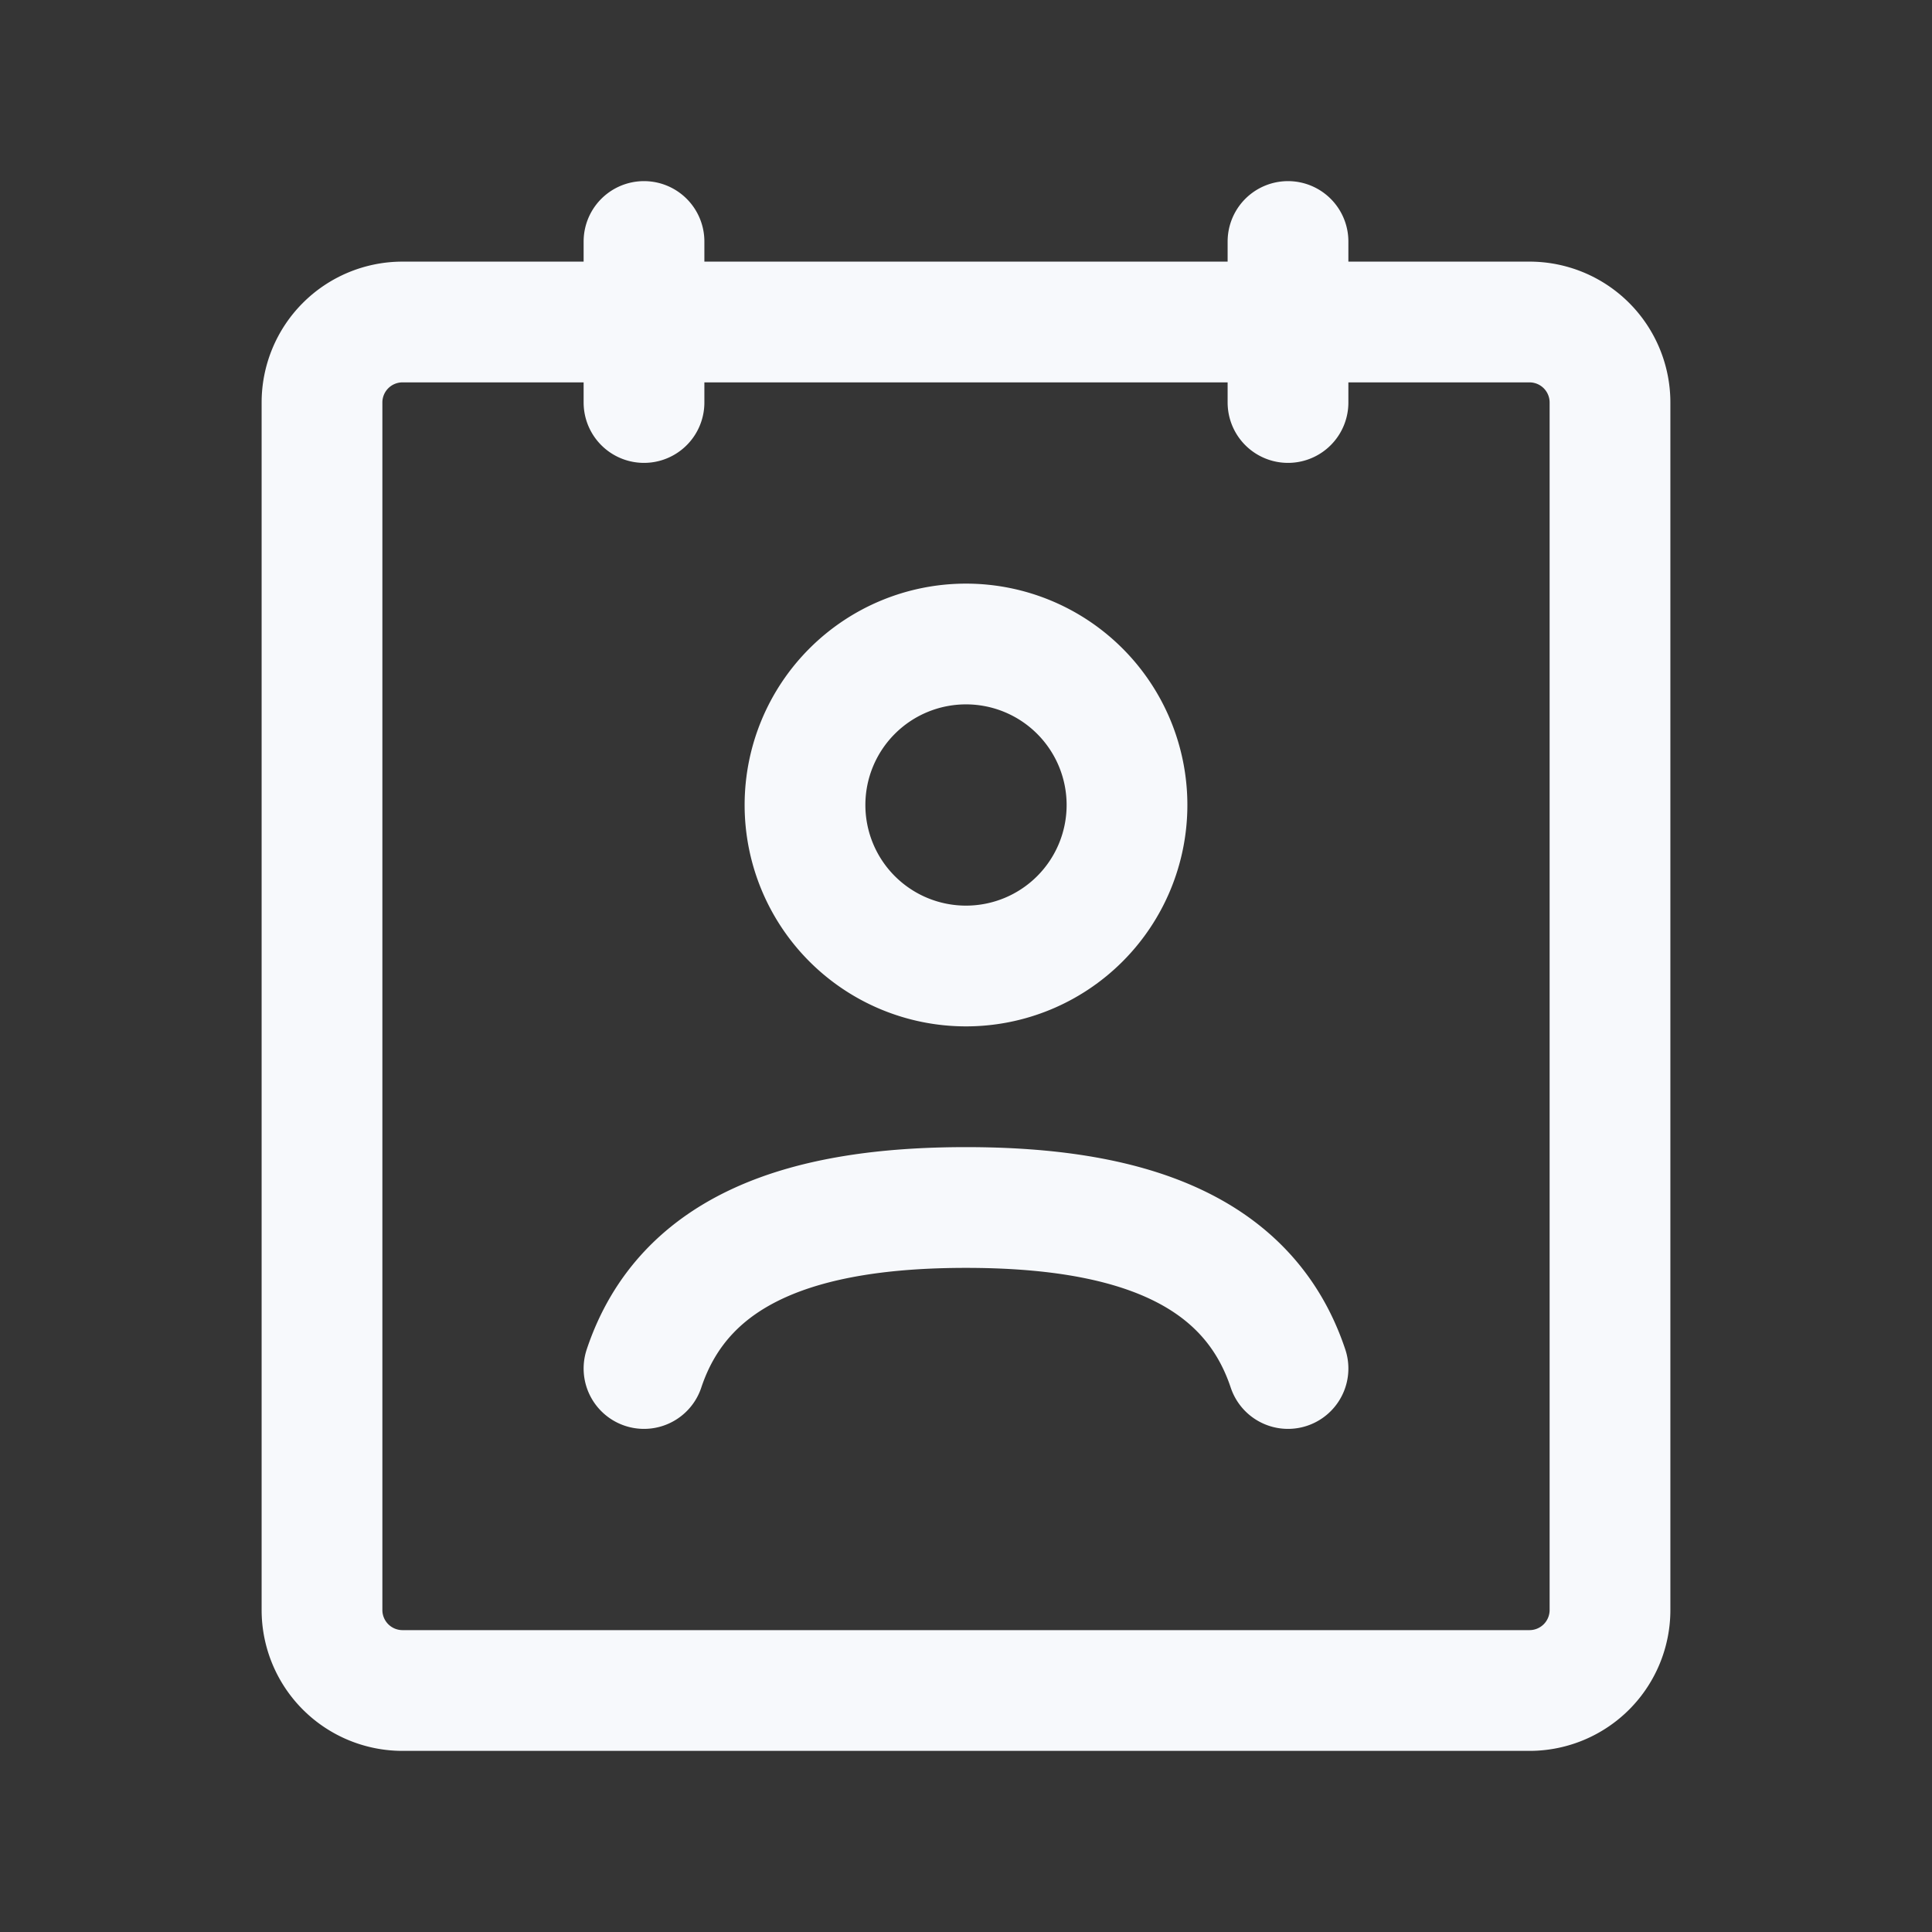 <svg xmlns="http://www.w3.org/2000/svg" width="24" height="24" fill="none"><rect width="100%" height="100%" fill="#333333" stroke="none"/><path fill="#fff" fill-opacity=".01" d="M24 0v24H0V0z"/><path stroke="#F7F9FC" stroke-linecap="round" stroke-width="1.5" d="M8 17c.5-1.5 2-2 4-2s3.5.5 4 2m0-14v2M8 3v2m6 5a2 2 0 1 1-4 0 2 2 0 0 1 4 0ZM5 21h14a1 1 0 0 0 1-1V5a1 1 0 0 0-1-1H5a1 1 0 0 0-1 1v15a1 1 0 0 0 1 1Z"/></svg>